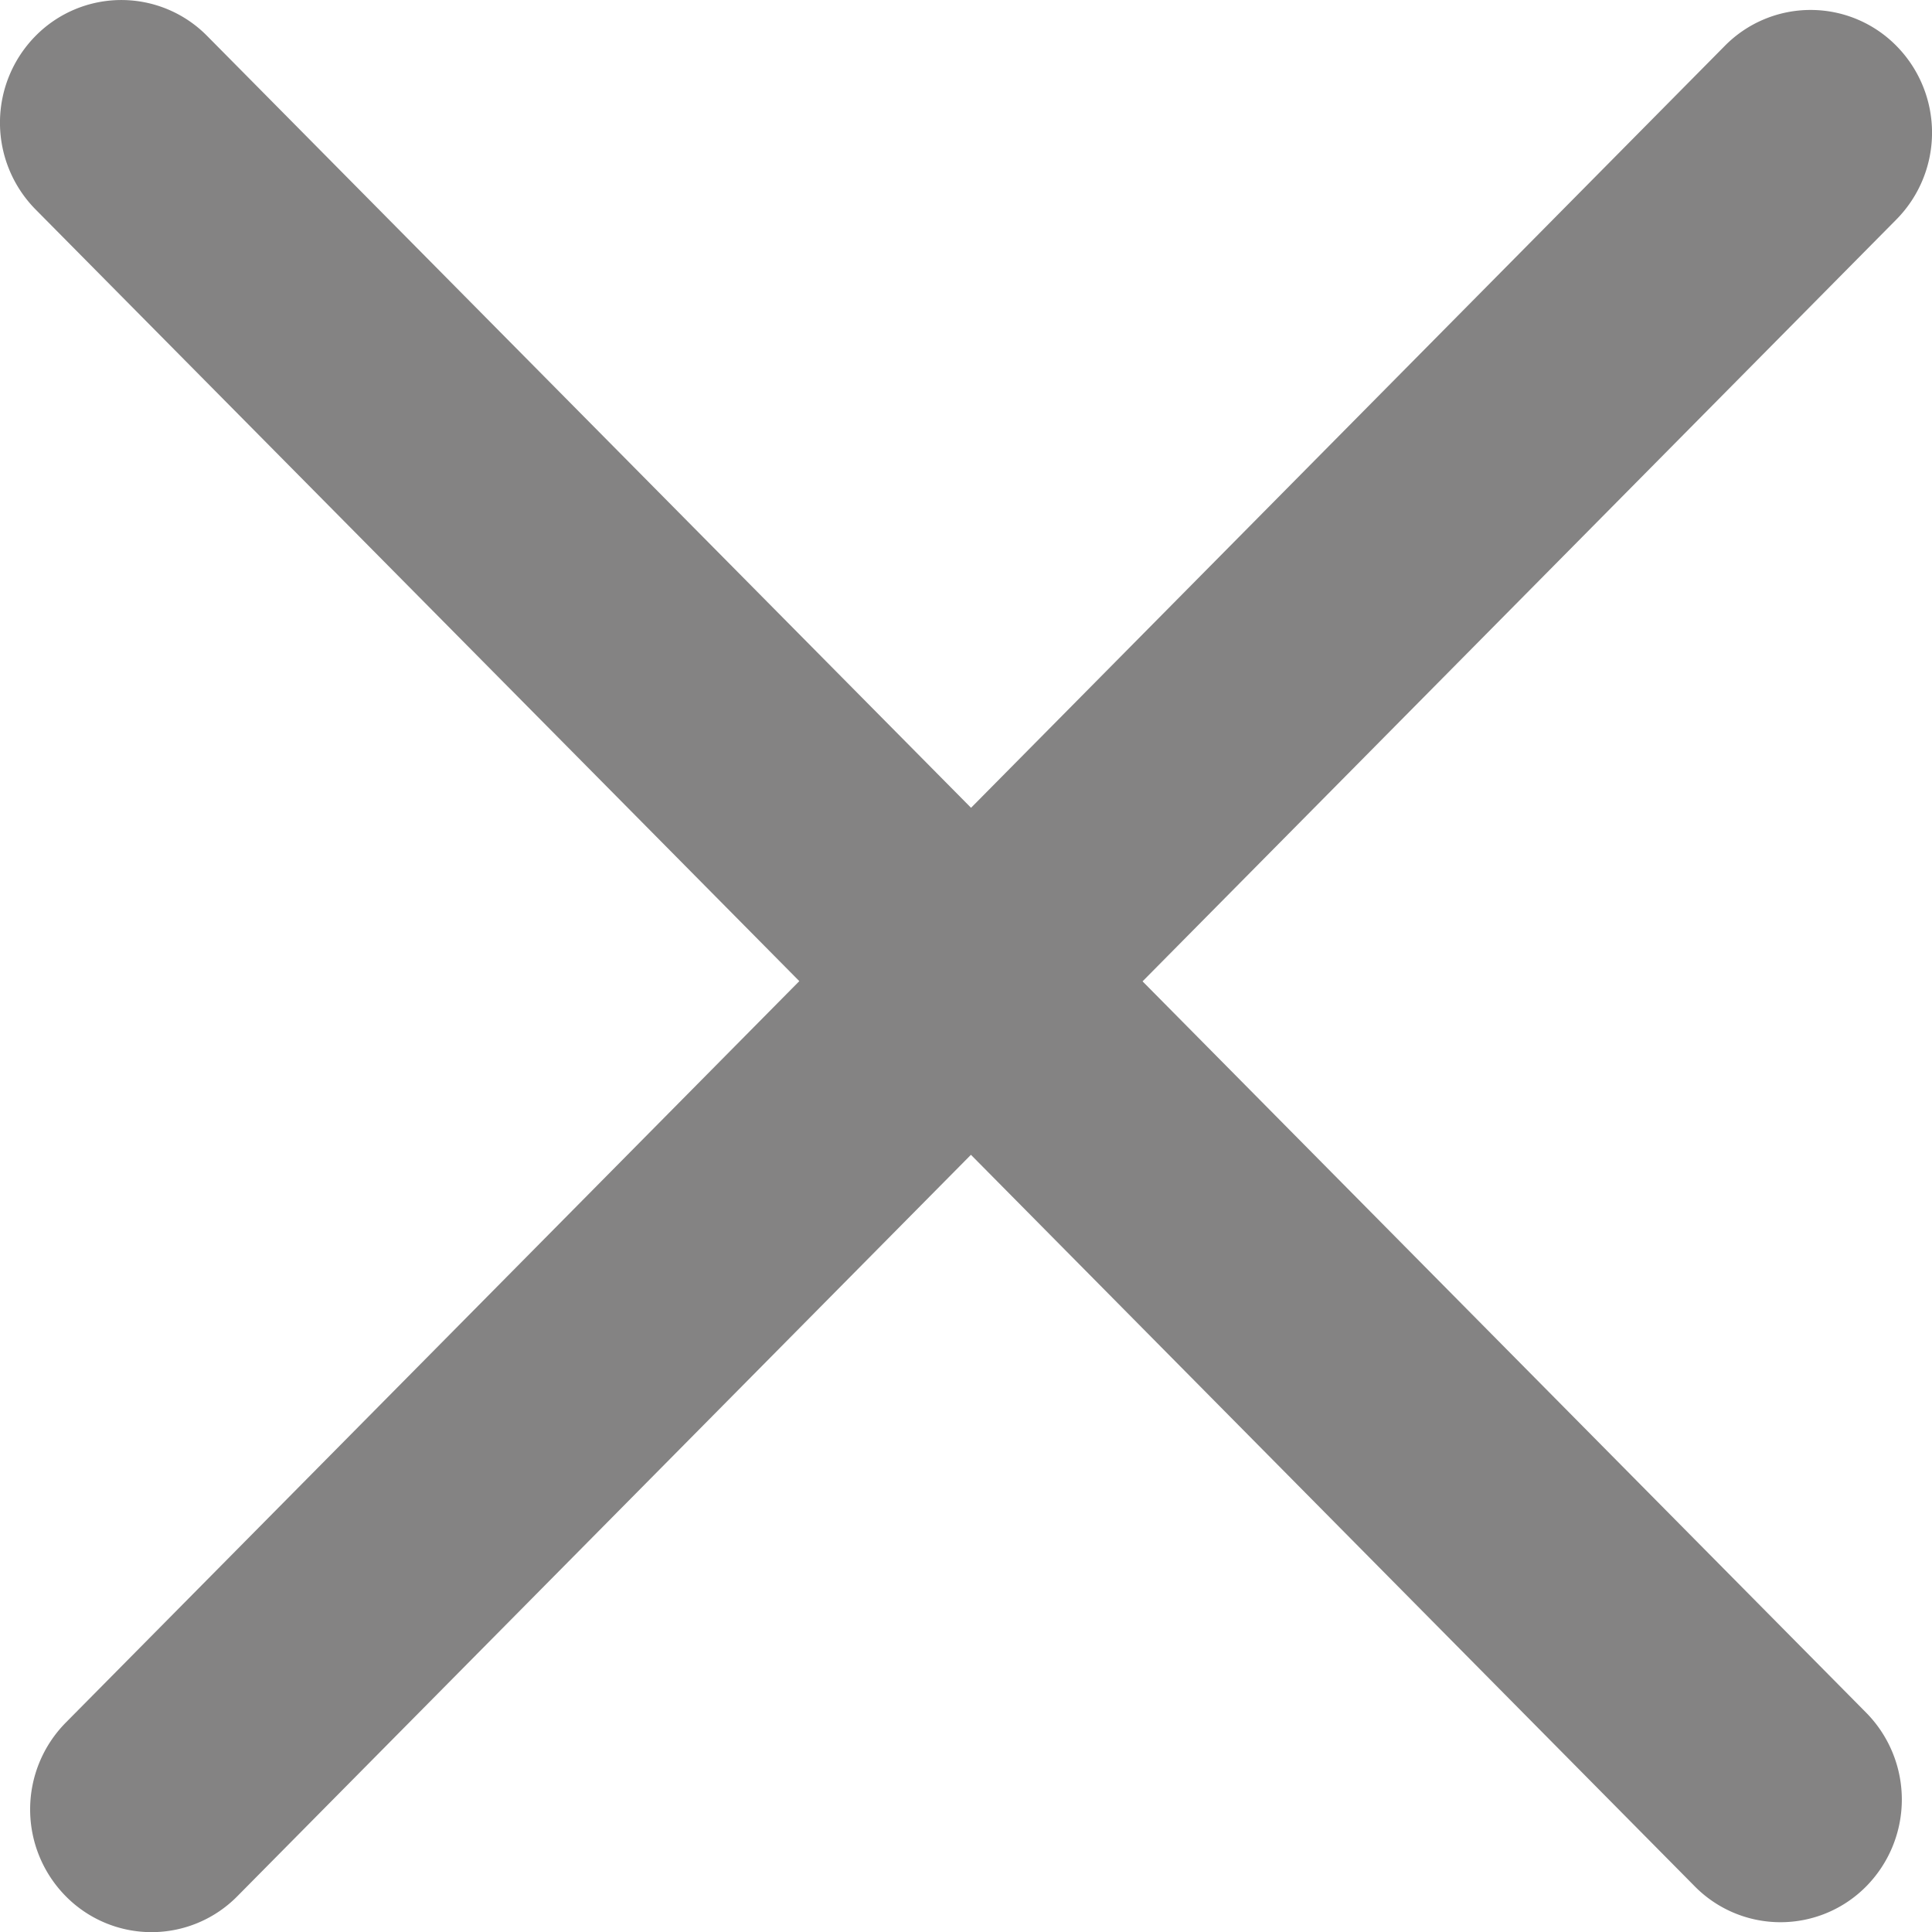 <svg width="18" height="18" fill="none" xmlns="http://www.w3.org/2000/svg"><path d="M1.93.335a1.122 1.122 0 00-1.599 0 1.151 1.151 0 000 1.616l7.116 7.19L.612 16.05a1.151 1.151 0 000 1.616 1.122 1.122 0 001.6 0l6.834-6.907 6.743 6.815a1.122 1.122 0 001.599 0 1.152 1.152 0 000-1.616l-6.743-6.815 7.024-7.099a1.151 1.151 0 000-1.616 1.122 1.122 0 00-1.6 0L9.047 7.526 1.93.335z" fill="#848383"/></svg>